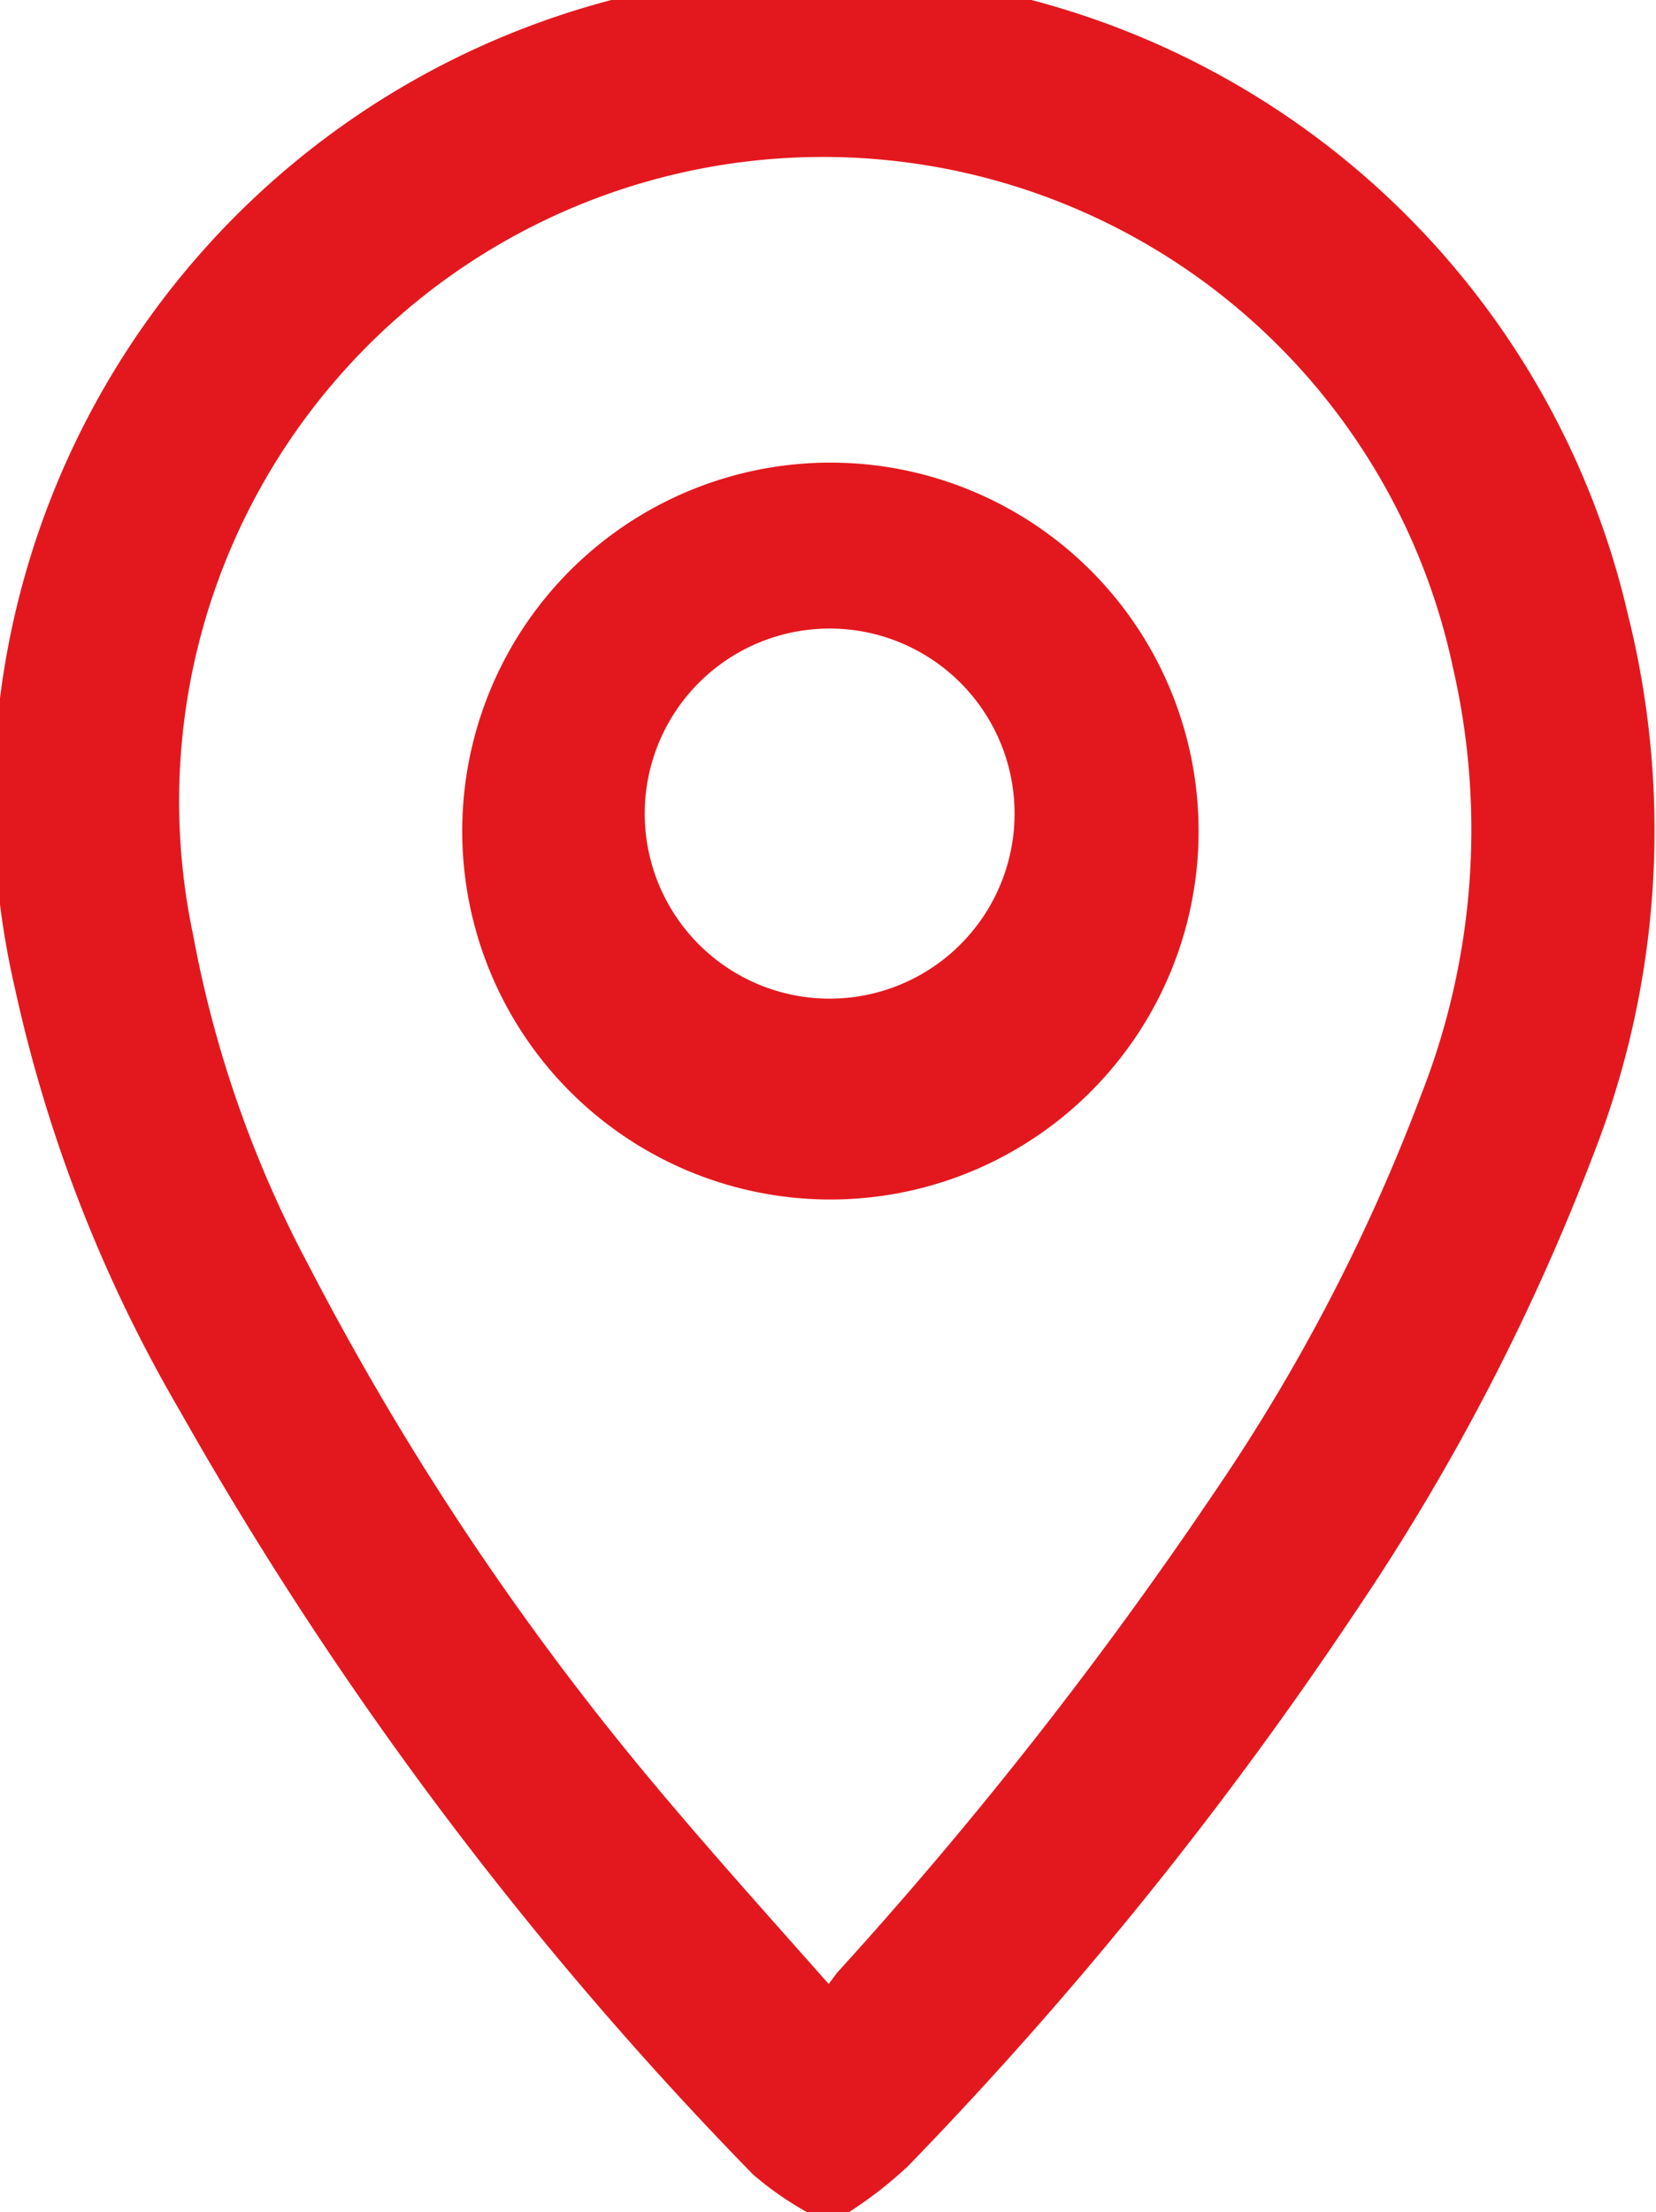 <svg id="Слой_1" data-name="Слой 1" xmlns="http://www.w3.org/2000/svg" viewBox="0 0 10.03 13.39"><defs><style>.cls-1{fill:#e3181e;}</style></defs><path class="cls-1" d="M146.86,413.91a1.94,1.94,0,0,1-.33-.23,22.35,22.35,0,0,1-3.47-4.62,8.78,8.78,0,0,1-1-2.56,5,5,0,0,1,9.77-2.26,5.38,5.38,0,0,1-.21,3.27,13.55,13.55,0,0,1-1.43,2.75,23.74,23.74,0,0,1-2.72,3.37,2.48,2.48,0,0,1-.36.28Zm.12-1.37.06-.08a25.51,25.51,0,0,0,2.28-2.9,11.35,11.35,0,0,0,1.26-2.42,4.38,4.38,0,0,0,.19-2.58,3.9,3.9,0,0,0-7.63,1.62,6.91,6.91,0,0,0,.7,2,17.21,17.21,0,0,0,2.06,3.1C146.25,411.7,146.61,412.1,147,412.54Z" transform="translate(-141.97 -400.52)"/><path class="cls-1" d="M147,403.32a2.23,2.23,0,1,1-2.23,2.19A2.23,2.23,0,0,1,147,403.32Zm1.11,2.23a1.12,1.12,0,1,0-2.23,0,1.12,1.12,0,0,0,2.23,0Z" transform="translate(-141.97 -400.52)"/></svg>